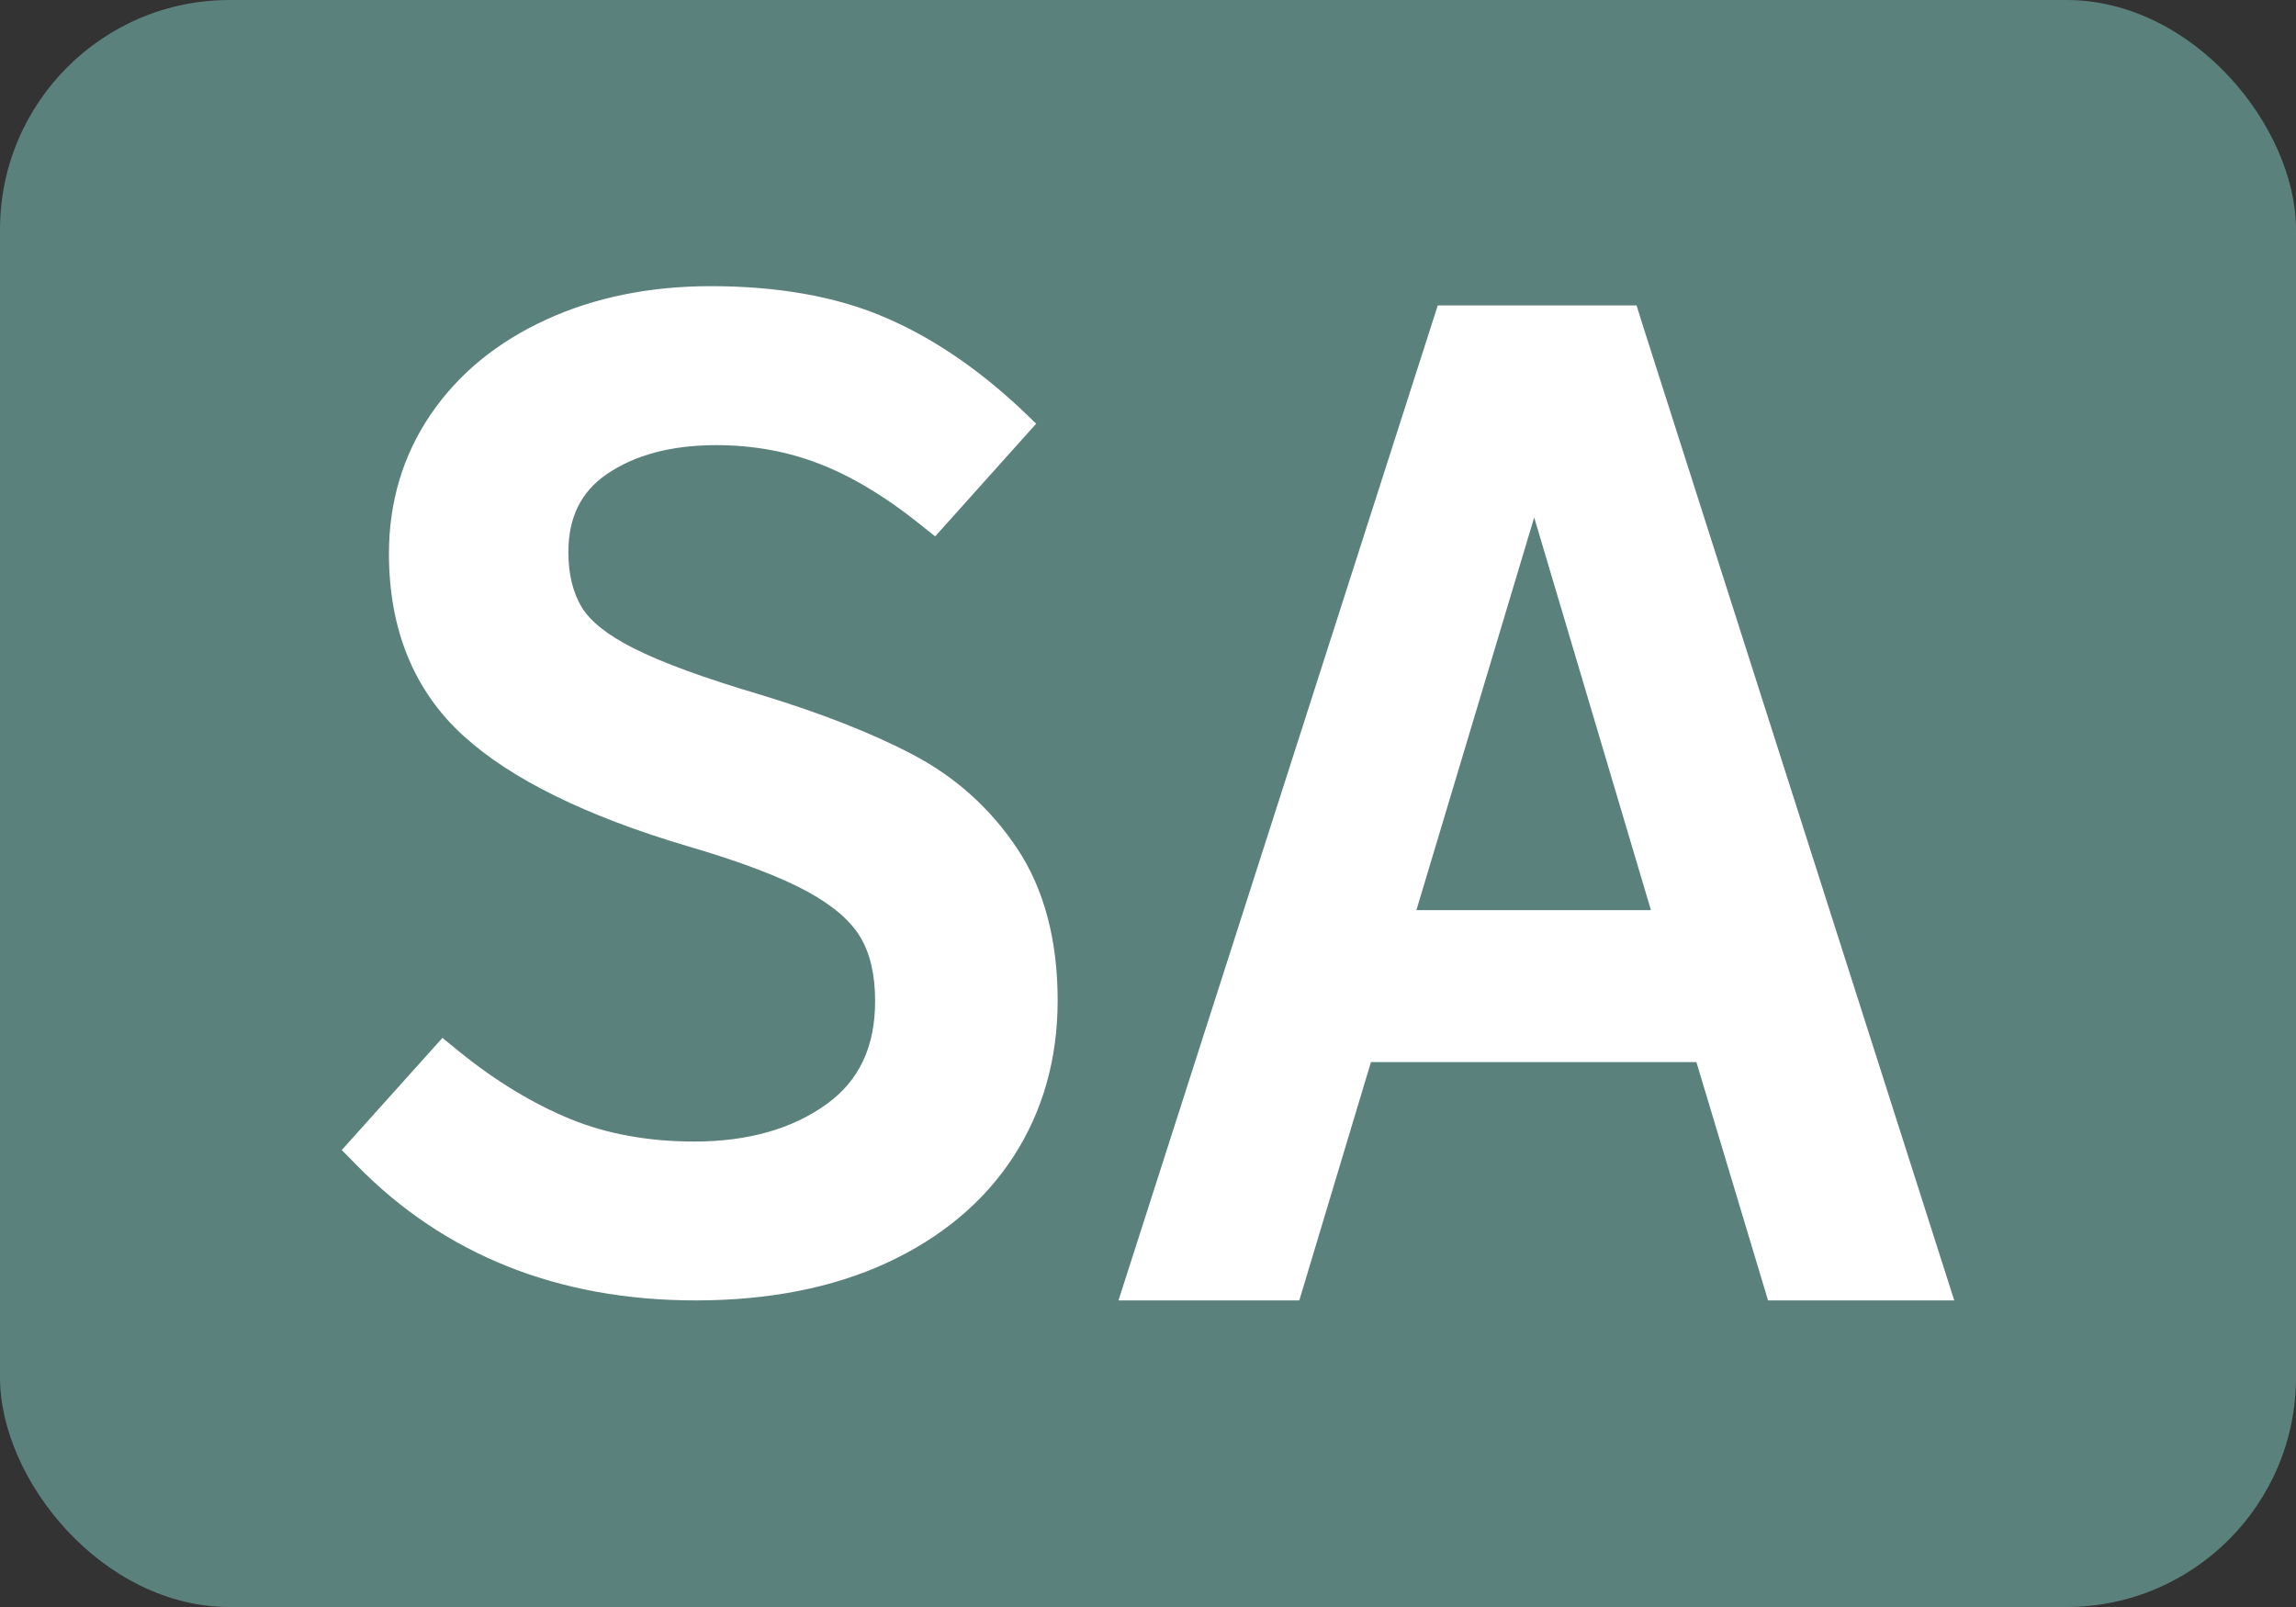 <svg width="20" height="14" viewBox="0 0 20 14" fill="none" xmlns="http://www.w3.org/2000/svg">
<rect x="0" y="0" width="20" height="14" fill="#333333" stroke="none"/>
<rect width="20" height="14" rx="2" fill="#5B817D"/>
<path d="M7.953 6.575C7.6 6.389 7.153 6.213 6.62 6.051C6.137 5.908 5.767 5.773 5.52 5.648C5.295 5.535 5.143 5.414 5.067 5.29C4.991 5.163 4.951 5.002 4.951 4.81C4.951 4.508 5.06 4.286 5.285 4.131C5.53 3.963 5.85 3.878 6.239 3.878C6.556 3.878 6.857 3.932 7.133 4.039C7.412 4.146 7.704 4.32 7.998 4.555L8.146 4.673L9.026 3.691L8.884 3.555C8.5 3.197 8.097 2.927 7.685 2.755C7.271 2.581 6.768 2.493 6.192 2.493C5.661 2.493 5.179 2.591 4.759 2.784C4.332 2.979 3.993 3.256 3.752 3.61C3.51 3.965 3.388 4.374 3.388 4.823C3.388 5.487 3.608 6.022 4.041 6.414C4.453 6.788 5.106 7.109 5.98 7.369C6.444 7.504 6.799 7.639 7.038 7.77C7.258 7.891 7.412 8.024 7.496 8.167C7.58 8.308 7.623 8.494 7.623 8.719C7.623 9.119 7.485 9.413 7.202 9.618C6.902 9.835 6.514 9.945 6.048 9.945C5.652 9.945 5.289 9.88 4.971 9.75C4.646 9.617 4.32 9.42 4.001 9.162L3.854 9.042L2.977 10.019L3.109 10.153C3.873 10.933 4.866 11.329 6.06 11.329C6.694 11.329 7.253 11.219 7.722 11.003C8.199 10.783 8.57 10.472 8.826 10.079C9.083 9.684 9.213 9.226 9.213 8.716C9.213 8.19 9.095 7.745 8.861 7.393C8.63 7.046 8.326 6.771 7.953 6.575Z" fill="white"/>
<path d="M14.256 2.661H12.524L9.743 11.329H11.318L11.942 9.253H14.777L15.401 11.329H17.023L14.299 2.8L14.256 2.661ZM14.381 7.929H12.338L13.364 4.508L14.381 7.929Z" fill="white"/>
</svg>
